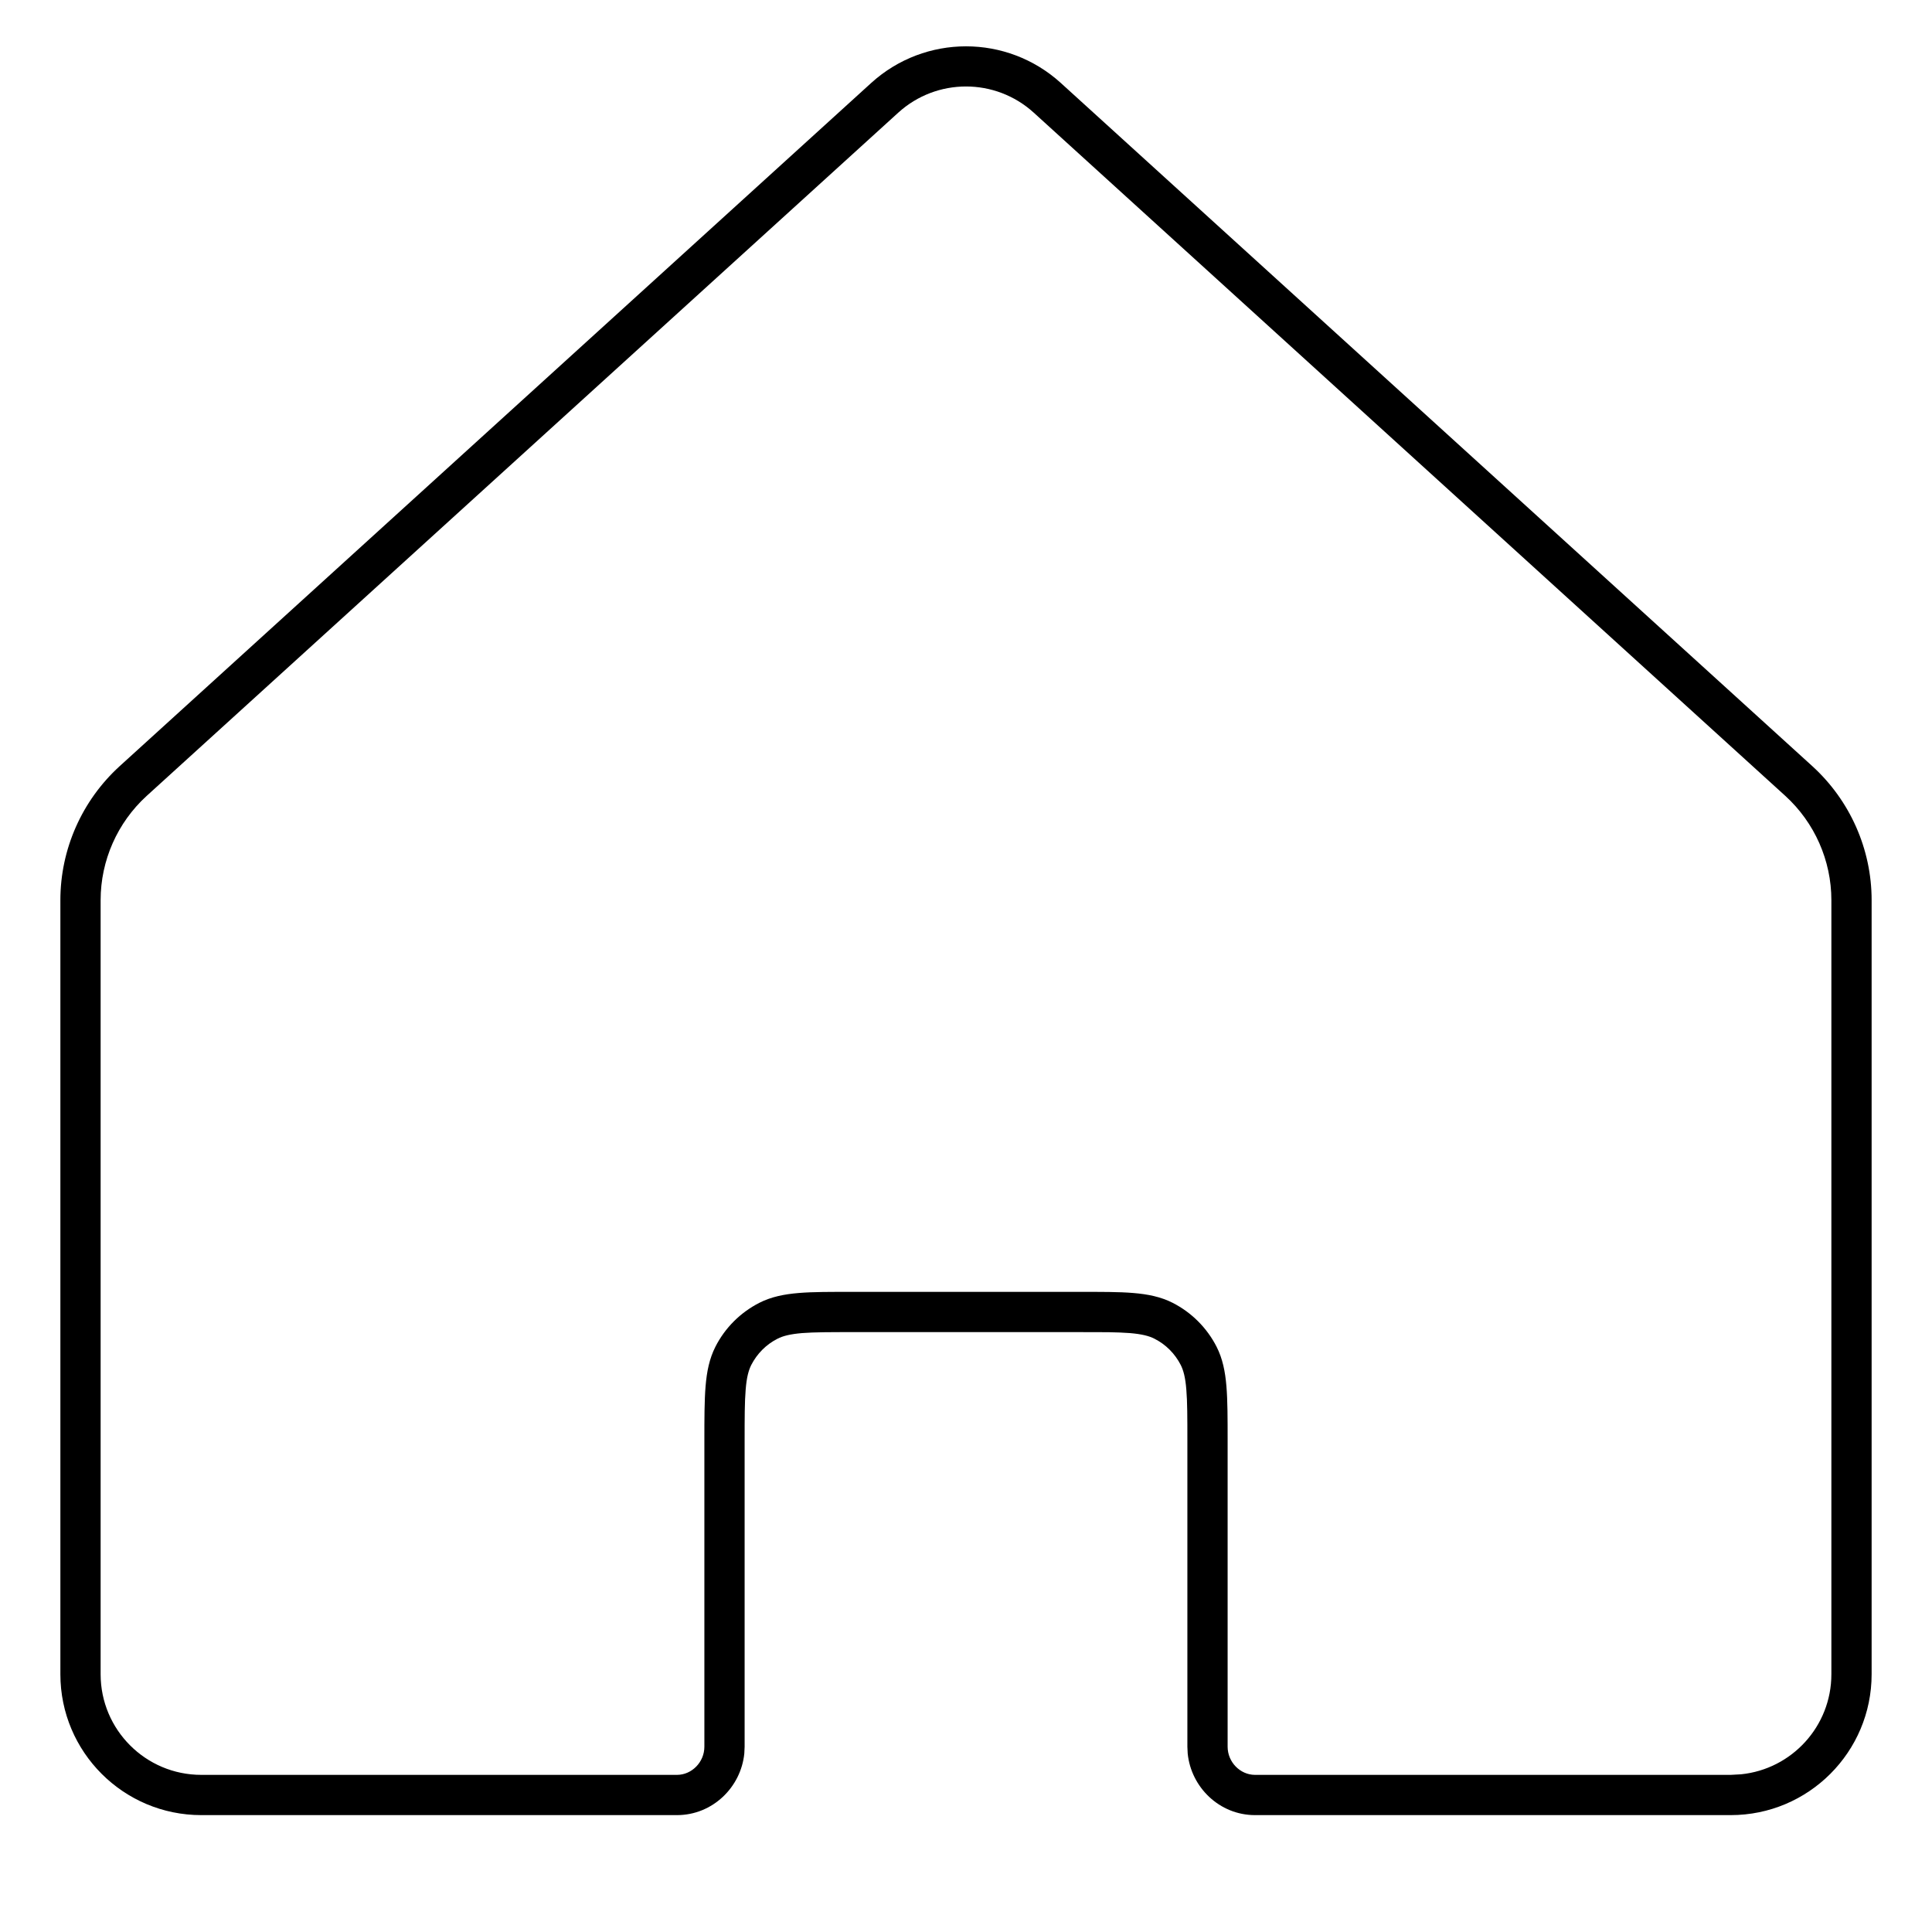 <svg width="24" height="24" viewBox="0 0 24 24" fill="none" xmlns="http://www.w3.org/2000/svg">
<path fill-rule="evenodd" clip-rule="evenodd" d="M10.823 1.03C11.491 0.424 12.509 0.424 13.177 1.03L22.514 9.518C22.982 9.945 23.25 10.549 23.25 11.182V20.798C23.25 21.764 22.466 22.548 21.5 22.548H15.588C15.148 22.547 14.796 22.202 14.754 21.783L14.75 21.698V17.897C14.75 17.614 14.75 17.416 14.737 17.262C14.725 17.11 14.701 17.023 14.668 16.957C14.596 16.816 14.482 16.701 14.341 16.63C14.275 16.596 14.187 16.573 14.036 16.56C13.959 16.554 13.871 16.551 13.768 16.549L13.4 16.548H10.6C10.316 16.548 10.118 16.548 9.964 16.56C9.813 16.573 9.725 16.596 9.659 16.63C9.518 16.701 9.404 16.816 9.332 16.957C9.299 17.023 9.275 17.11 9.263 17.262C9.25 17.416 9.25 17.614 9.25 17.897V21.698L9.246 21.783C9.204 22.202 8.852 22.547 8.412 22.548H2.5C1.534 22.548 0.75 21.764 0.75 20.798V11.182C0.75 10.549 1.018 9.945 1.486 9.518L10.823 1.03ZM12.841 1.399C12.364 0.966 11.636 0.966 11.159 1.399L1.822 9.887C1.458 10.219 1.25 10.69 1.25 11.182V20.798C1.25 21.488 1.81 22.048 2.5 22.048H8.412C8.593 22.047 8.75 21.891 8.75 21.698V17.897C8.75 17.622 8.75 17.4 8.765 17.22C8.78 17.038 8.812 16.878 8.887 16.73C9.006 16.495 9.198 16.304 9.433 16.184C9.581 16.109 9.741 16.077 9.923 16.062C10.102 16.047 10.324 16.048 10.6 16.048H13.4C13.676 16.048 13.898 16.047 14.077 16.062C14.259 16.077 14.419 16.109 14.567 16.184C14.802 16.304 14.993 16.495 15.113 16.73C15.188 16.878 15.22 17.038 15.235 17.22C15.25 17.4 15.25 17.622 15.25 17.897V21.698C15.25 21.891 15.407 22.047 15.588 22.048H21.5L21.628 22.041C22.258 21.977 22.75 21.445 22.75 20.798V11.182C22.75 10.69 22.542 10.219 22.178 9.887L12.841 1.399Z" fill="black"/>
</svg>
